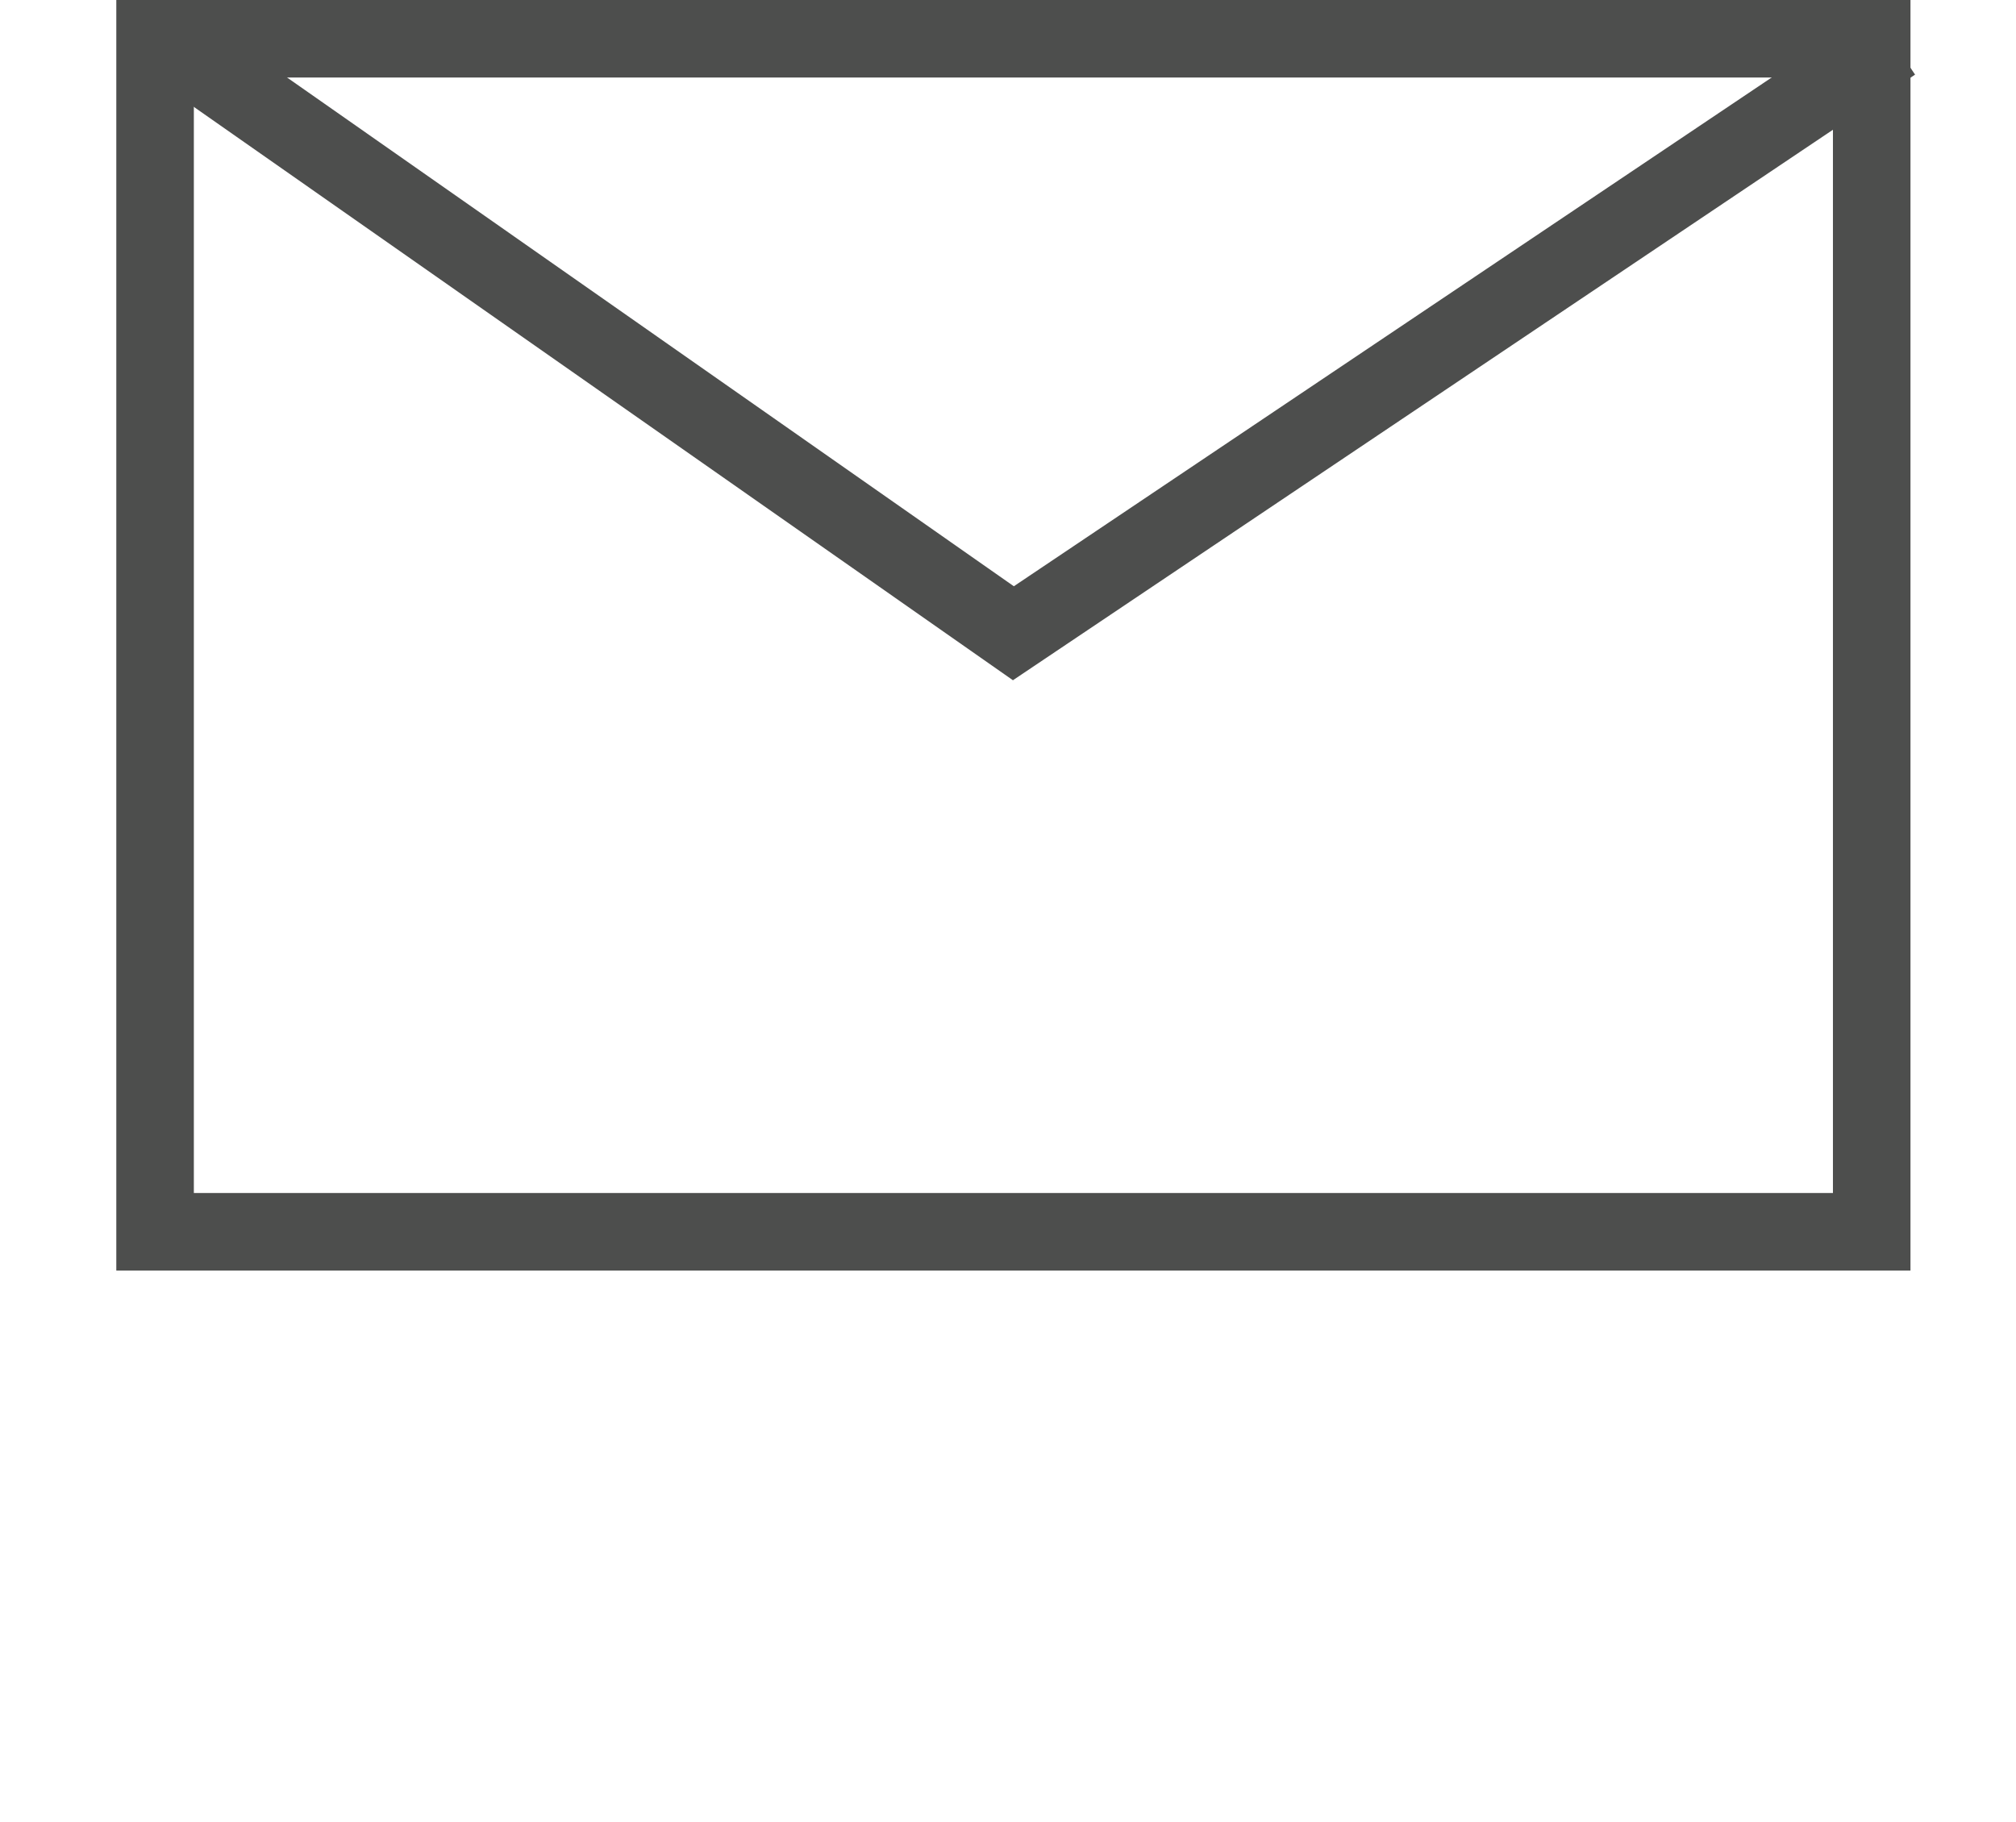 <svg xmlns="http://www.w3.org/2000/svg" viewBox="0 0 52 47">
  <defs>
    <style>
      .cls-1, .cls-2 {
        fill: none;
      }

      .cls-2 {
        stroke: #4d4e4d;
        stroke-width: 2px;
      }
    </style>
  </defs>
  <g id="Group_18465" data-name="Group 18465" transform="translate(-4085 -245)">
    <rect id="Rectangle_11728" data-name="Rectangle 11728" class="cls-1" width="52" height="46" transform="translate(4085 246)"/>
    <g id="Group_18464" data-name="Group 18464" transform="translate(23151 -7996)">
      <path id="Path_8894" data-name="Path 8894" class="cls-2" d="M0,2H44.278V32.78H0Z" transform="translate(-19062 8240)"/>
      <path id="Path_8975" data-name="Path 8975" class="cls-2" d="M-19061.631,8242.095l21.77,15.243,22.7-15.243"/>
    </g>
  </g>
</svg>
